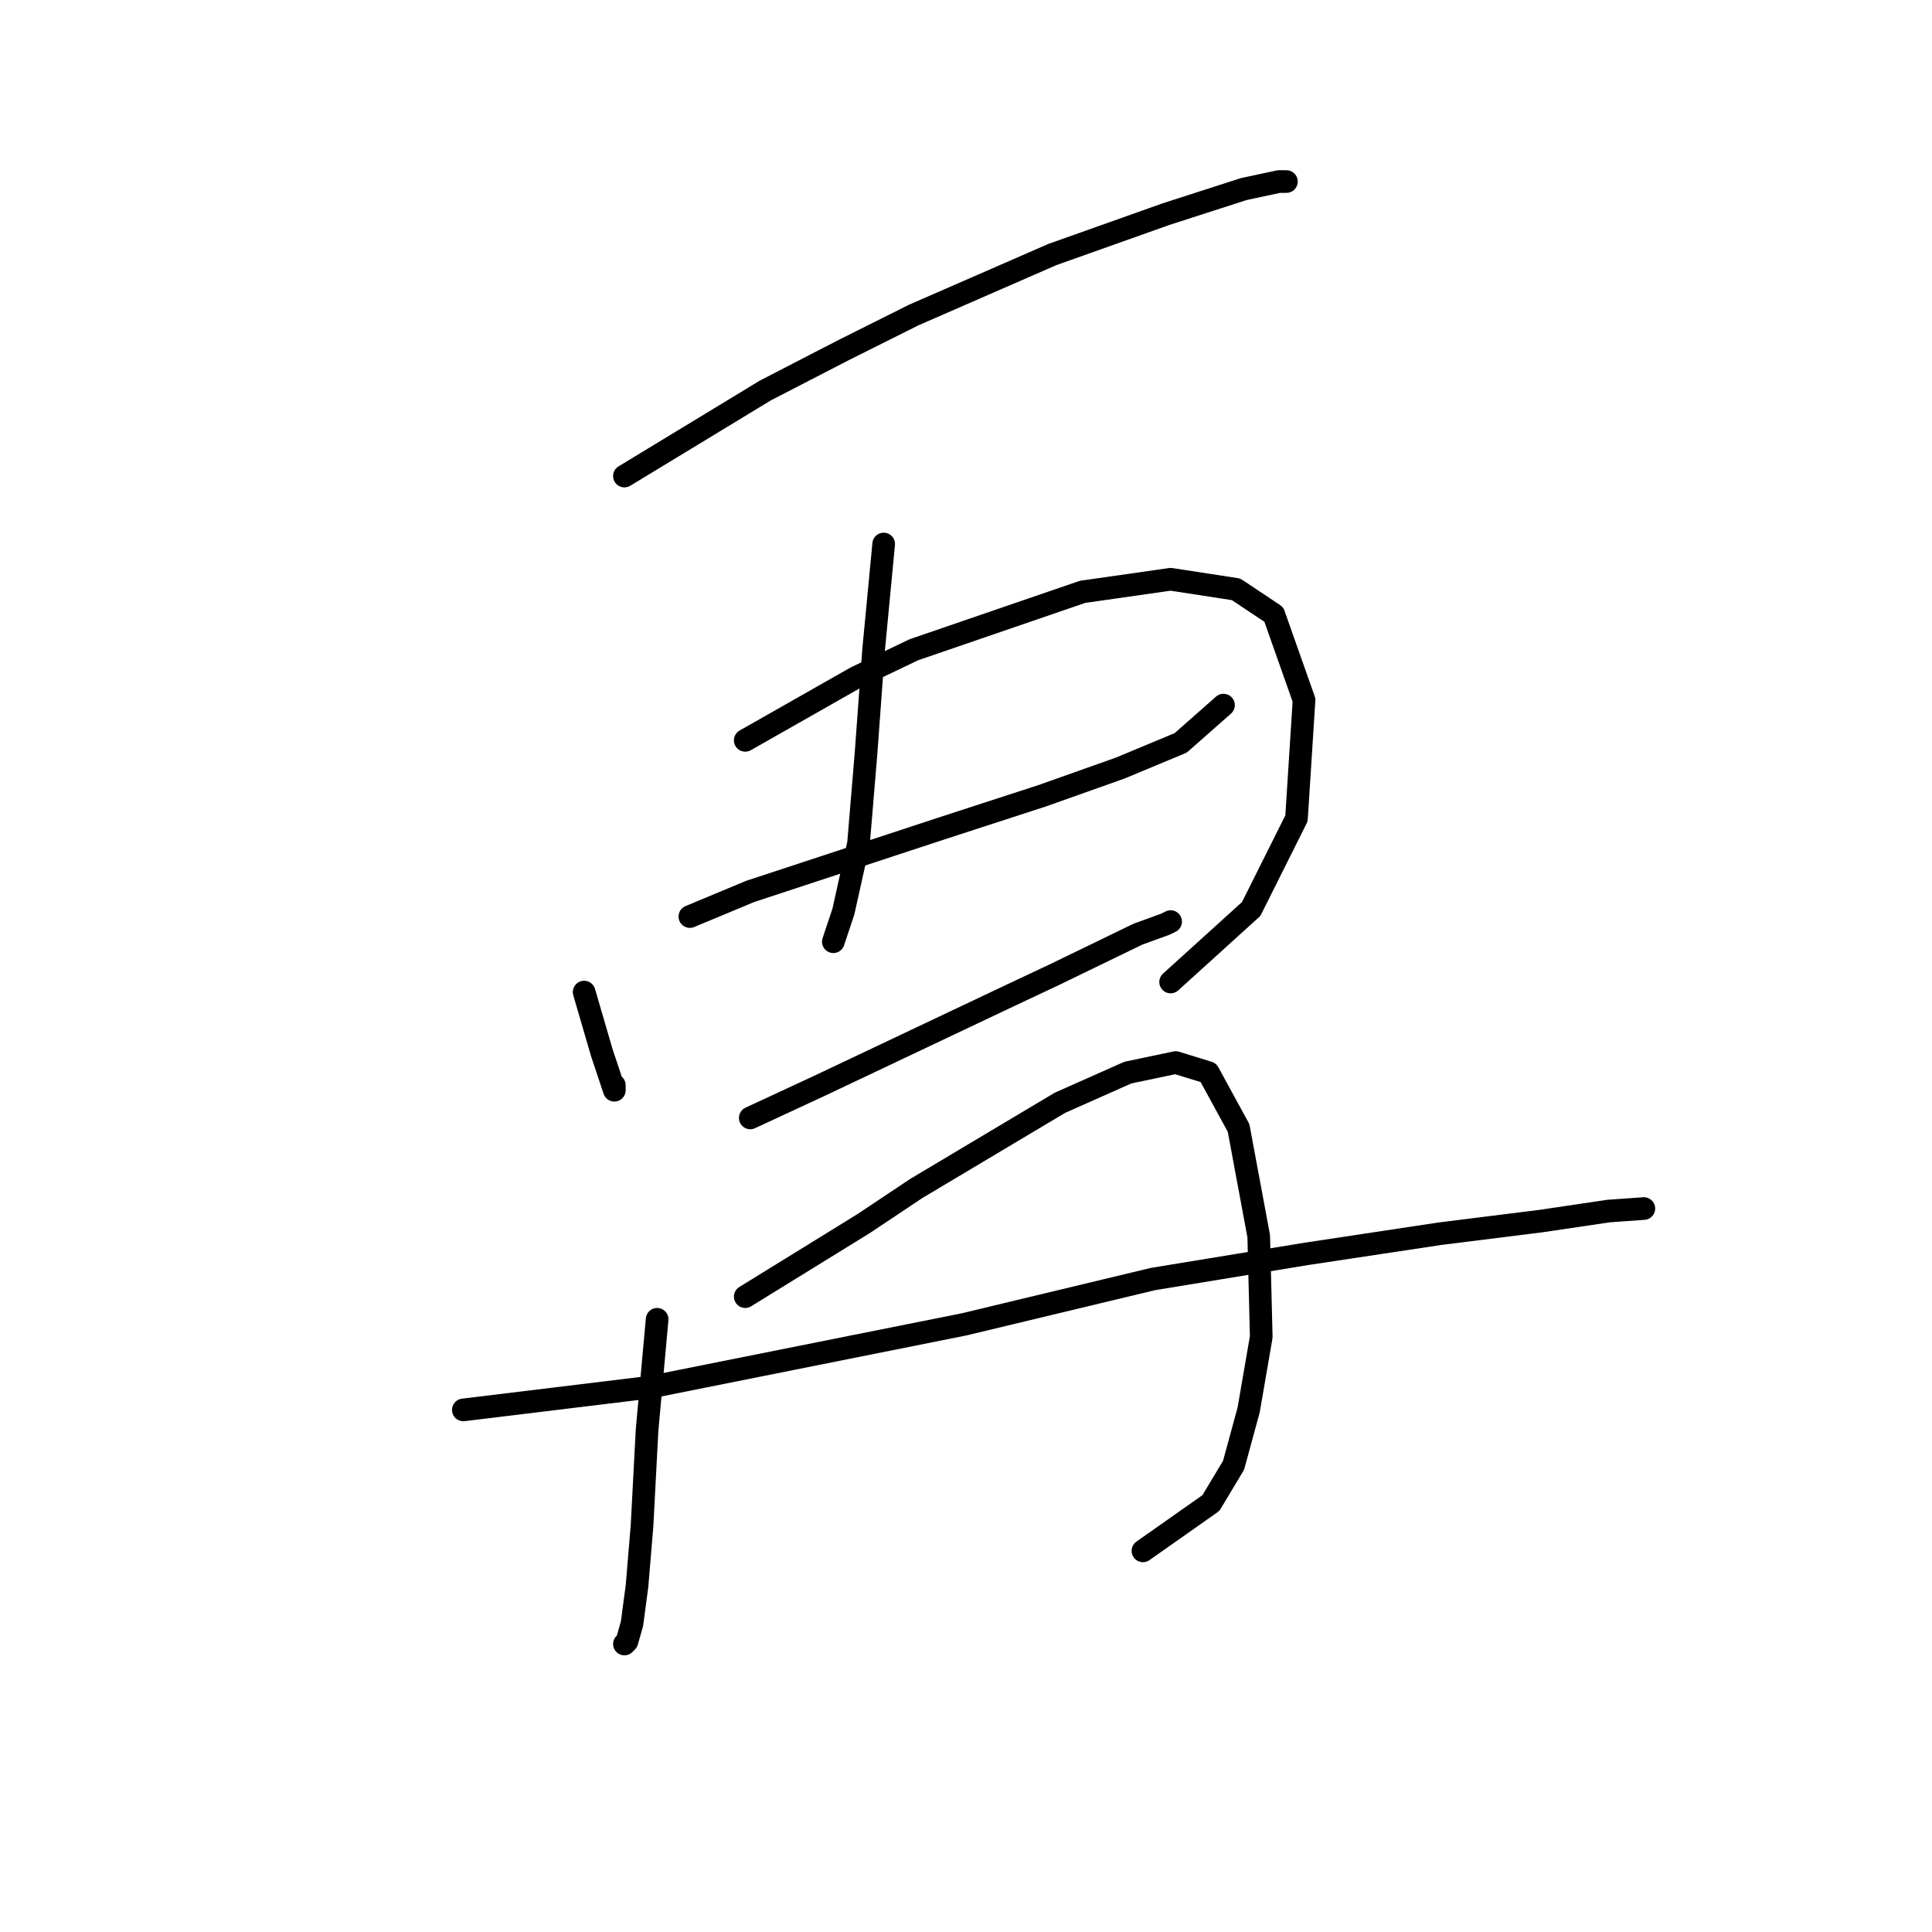 <?xml version="1.0" standalone="no"?>
    <svg width="256" height="256" xmlns="http://www.w3.org/2000/svg" version="1.1">
    <polyline stroke="black" stroke-width="3" stroke-linecap="round" fill="transparent" stroke-linejoin="round" points="82.738 63.08 101.416 51.74 111.755 46.404 121.094 41.734 139.438 33.729 154.447 28.393 164.787 25.058 169.456 24.057 170.457 24.057 170.457 24.057 " />
        <polyline stroke="black" stroke-width="3" stroke-linecap="round" fill="transparent" stroke-linejoin="round" points="77.402 131.454 79.736 139.459 81.07 143.461 81.404 144.462 81.404 143.795 81.404 143.795 " />
        <polyline stroke="black" stroke-width="3" stroke-linecap="round" fill="transparent" stroke-linejoin="round" points="98.748 98.101 113.423 89.763 121.094 86.094 143.441 78.423 155.114 76.755 163.786 78.089 168.789 81.424 172.792 92.764 171.791 108.44 165.787 120.448 155.114 130.12 155.114 130.12 " />
        <polyline stroke="black" stroke-width="3" stroke-linecap="round" fill="transparent" stroke-linejoin="round" points="91.41 121.448 99.415 118.113 124.763 109.775 138.104 105.439 148.444 101.77 156.448 98.434 162.119 93.432 162.119 93.432 " />
        <polyline stroke="black" stroke-width="3" stroke-linecap="round" fill="transparent" stroke-linejoin="round" points="117.092 72.085 115.758 86.094 114.757 99.769 113.757 111.776 111.755 120.781 110.421 124.783 110.421 124.783 " />
        <polyline stroke="black" stroke-width="3" stroke-linecap="round" fill="transparent" stroke-linejoin="round" points="99.415 148.131 108.754 143.795 134.102 131.788 139.772 129.119 150.779 123.783 154.447 122.449 155.114 122.115 155.114 122.115 " />
        <polyline stroke="black" stroke-width="3" stroke-linecap="round" fill="transparent" stroke-linejoin="round" points="87.074 174.813 85.74 189.488 85.073 202.163 84.406 210.167 83.739 215.17 83.072 217.505 82.738 217.839 82.738 217.839 " />
        <polyline stroke="black" stroke-width="3" stroke-linecap="round" fill="transparent" stroke-linejoin="round" points="98.748 171.811 114.424 162.139 121.428 157.469 140.439 146.129 149.444 142.127 155.781 140.793 160.117 142.127 164.12 149.465 166.788 163.807 167.122 177.148 165.454 186.82 163.453 194.158 160.451 199.161 151.446 205.498 151.446 205.498 " />
        <polyline stroke="black" stroke-width="3" stroke-linecap="round" fill="transparent" stroke-linejoin="round" points="61.392 186.82 86.073 183.818 127.765 175.48 152.78 169.477 173.125 166.141 190.802 163.473 204.143 161.805 213.149 160.471 217.818 160.138 217.818 160.138 " />
        </svg>